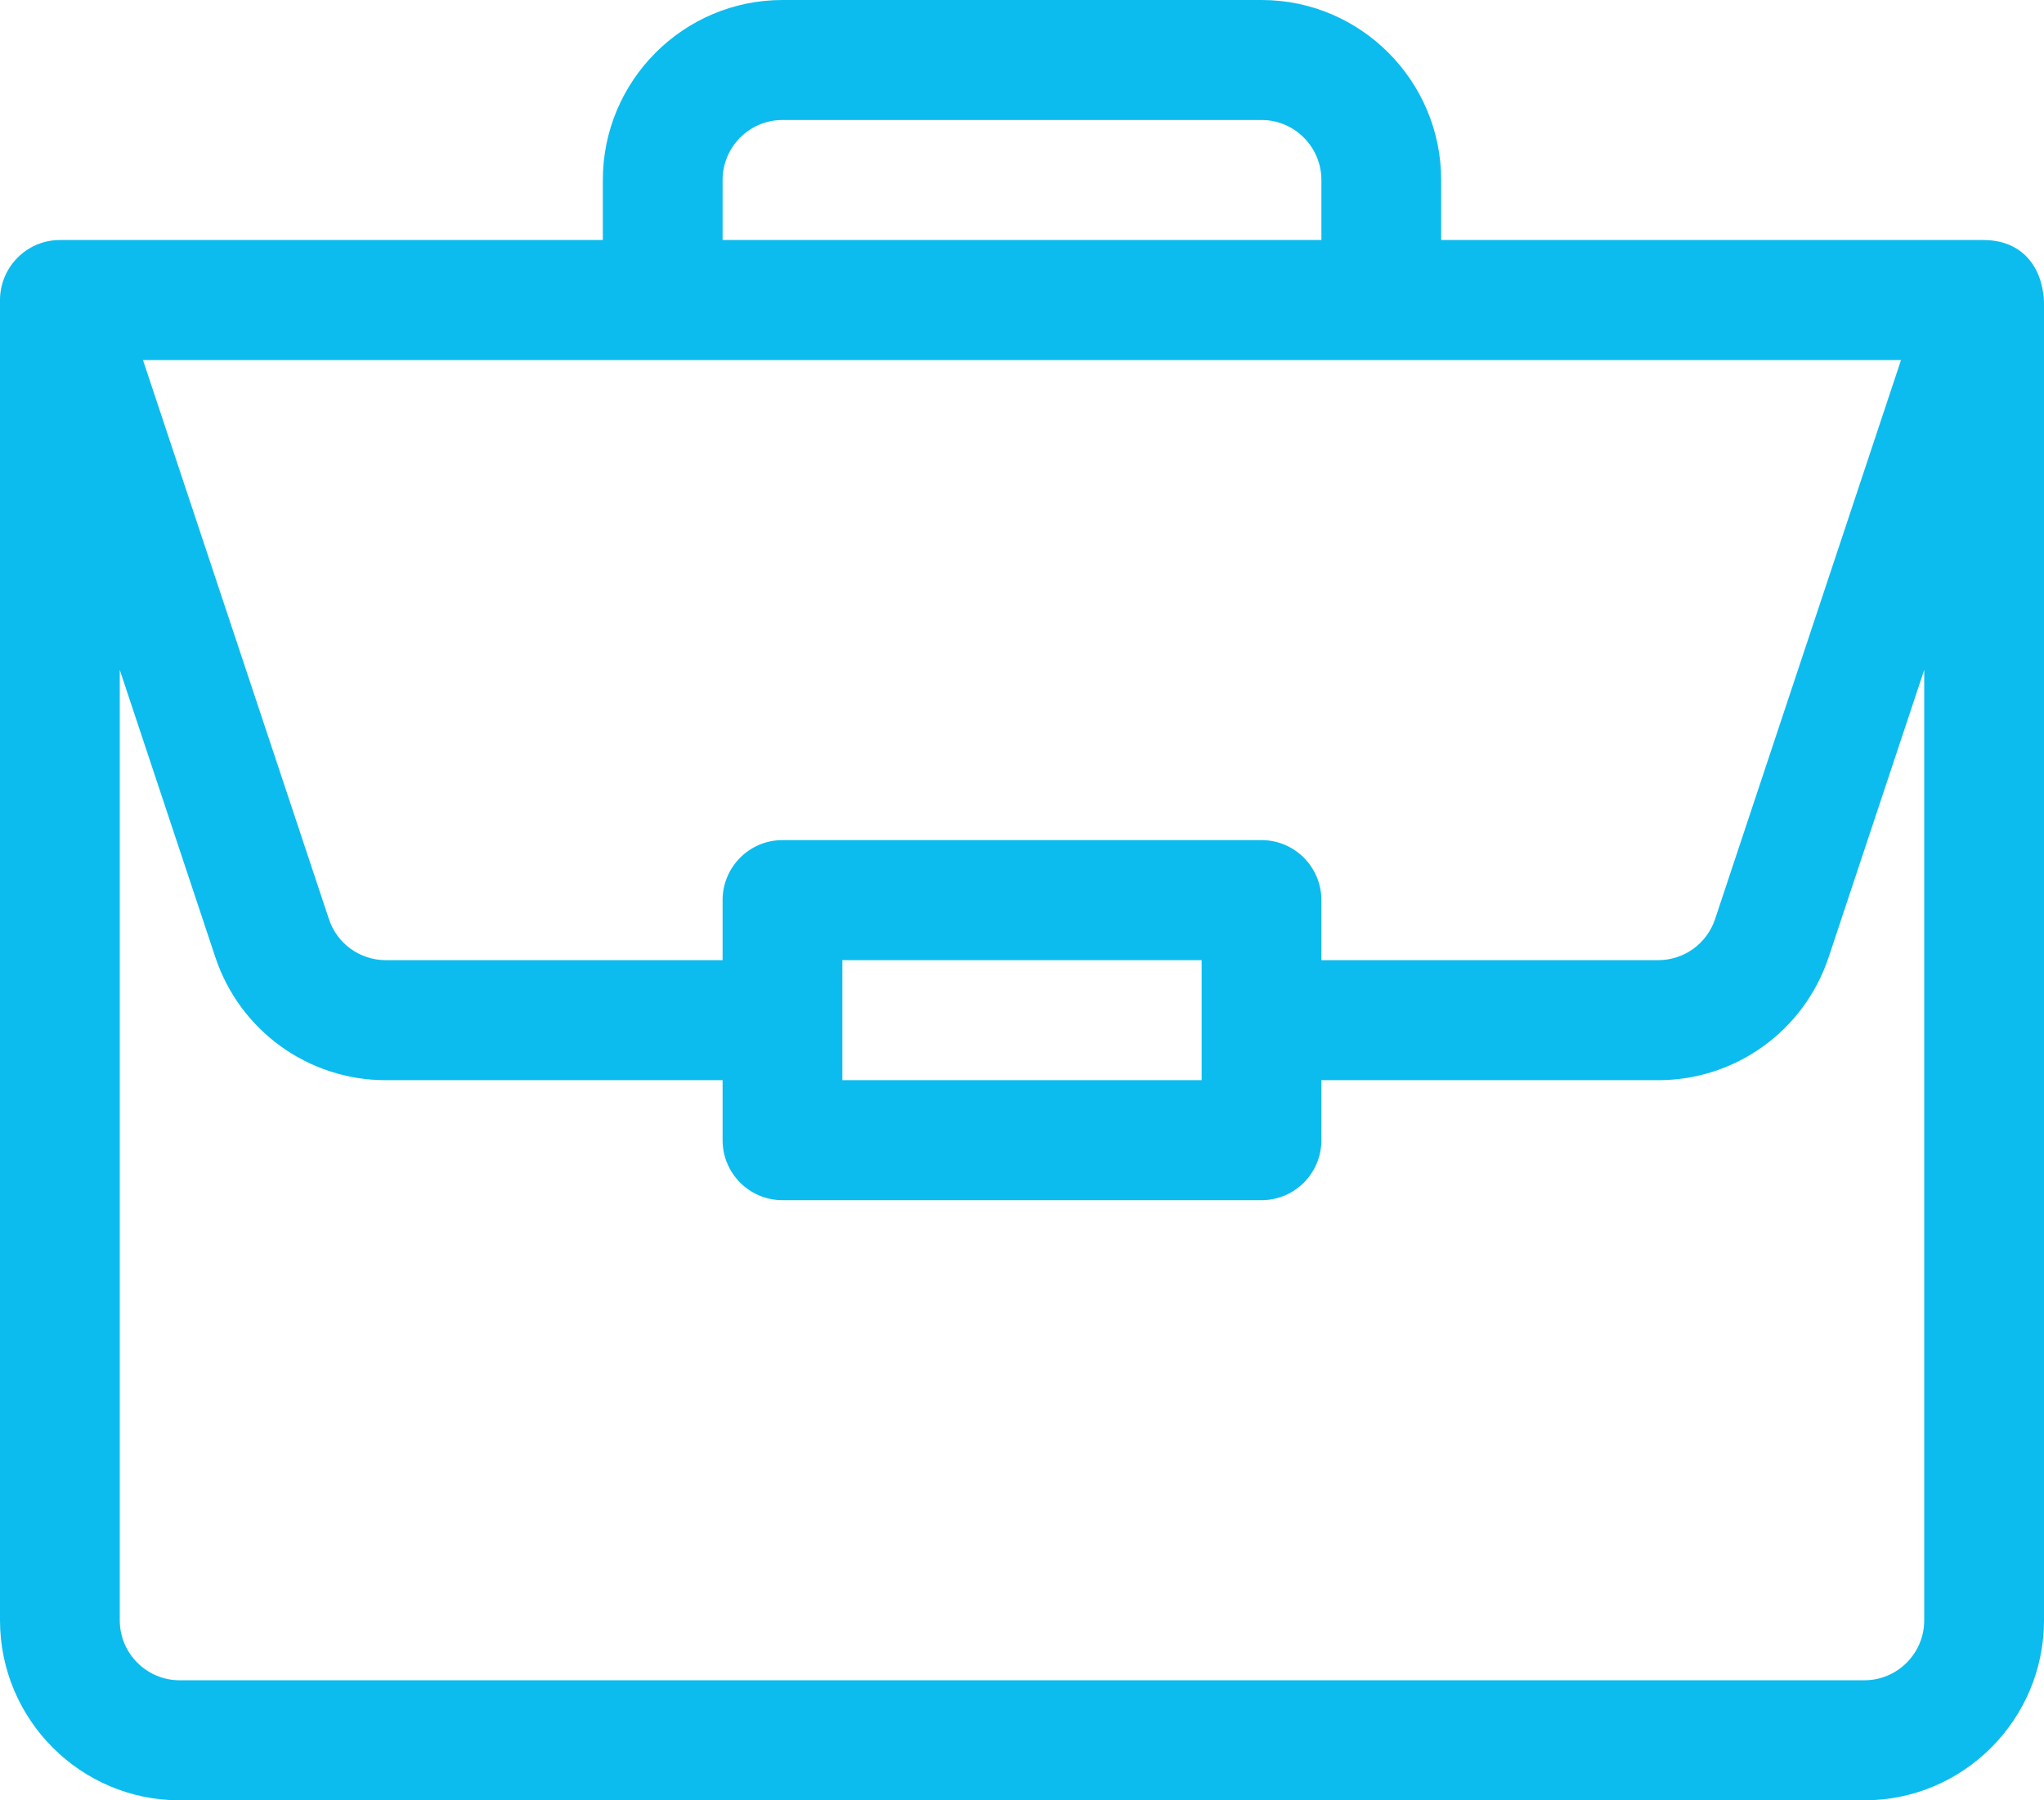 <svg
        xmlns="http://www.w3.org/2000/svg"
        xmlns:xlink="http://www.w3.org/1999/xlink"
        viewBox="0 0 42 37"
        width="42px" height="37px">
    <path fill-rule="evenodd"  fill="rgb(12, 188, 238)"
          d="M40.777,4.934 C40.775,4.934 40.772,4.933 40.769,4.933 L29.613,4.933 L29.613,3.700 C29.613,1.660 27.957,-0.000 25.922,-0.000 L16.078,-0.000 C14.043,-0.000 12.387,1.660 12.387,3.700 L12.387,4.933 L1.230,4.933 C0.545,4.933 -0.000,5.496 -0.000,6.167 L-0.000,33.300 C-0.000,35.340 1.656,37.000 3.691,37.000 L38.309,37.000 C40.344,37.000 42.000,35.340 42.000,33.300 L42.000,6.193 C42.000,6.191 42.000,6.189 42.000,6.188 C41.953,5.378 41.456,4.938 40.777,4.934 ZM14.848,3.700 C14.848,3.020 15.400,2.466 16.078,2.466 L25.922,2.466 C26.600,2.466 27.152,3.020 27.152,3.700 L27.152,4.933 L14.848,4.933 L14.848,3.700 ZM39.062,7.400 L35.241,18.890 C35.073,19.394 34.604,19.733 34.074,19.733 L27.152,19.733 L27.152,18.500 C27.152,17.819 26.601,17.266 25.922,17.266 L16.078,17.266 C15.398,17.266 14.848,17.819 14.848,18.500 L14.848,19.733 L7.926,19.733 C7.396,19.733 6.926,19.394 6.759,18.890 L2.938,7.400 L39.062,7.400 ZM24.691,19.733 L24.691,22.200 L17.309,22.200 L17.309,19.733 L24.691,19.733 ZM39.539,33.300 C39.539,33.980 38.987,34.533 38.309,34.533 L3.691,34.533 C3.013,34.533 2.461,33.980 2.461,33.300 L2.461,13.767 L4.424,19.670 C4.927,21.183 6.335,22.200 7.926,22.200 L14.848,22.200 L14.848,23.433 C14.848,24.114 15.398,24.666 16.078,24.666 L25.922,24.666 C26.601,24.666 27.152,24.114 27.152,23.433 L27.152,22.200 L34.074,22.200 C35.665,22.200 37.073,21.183 37.576,19.670 L39.539,13.767 L39.539,33.300 Z"/>
</svg>
